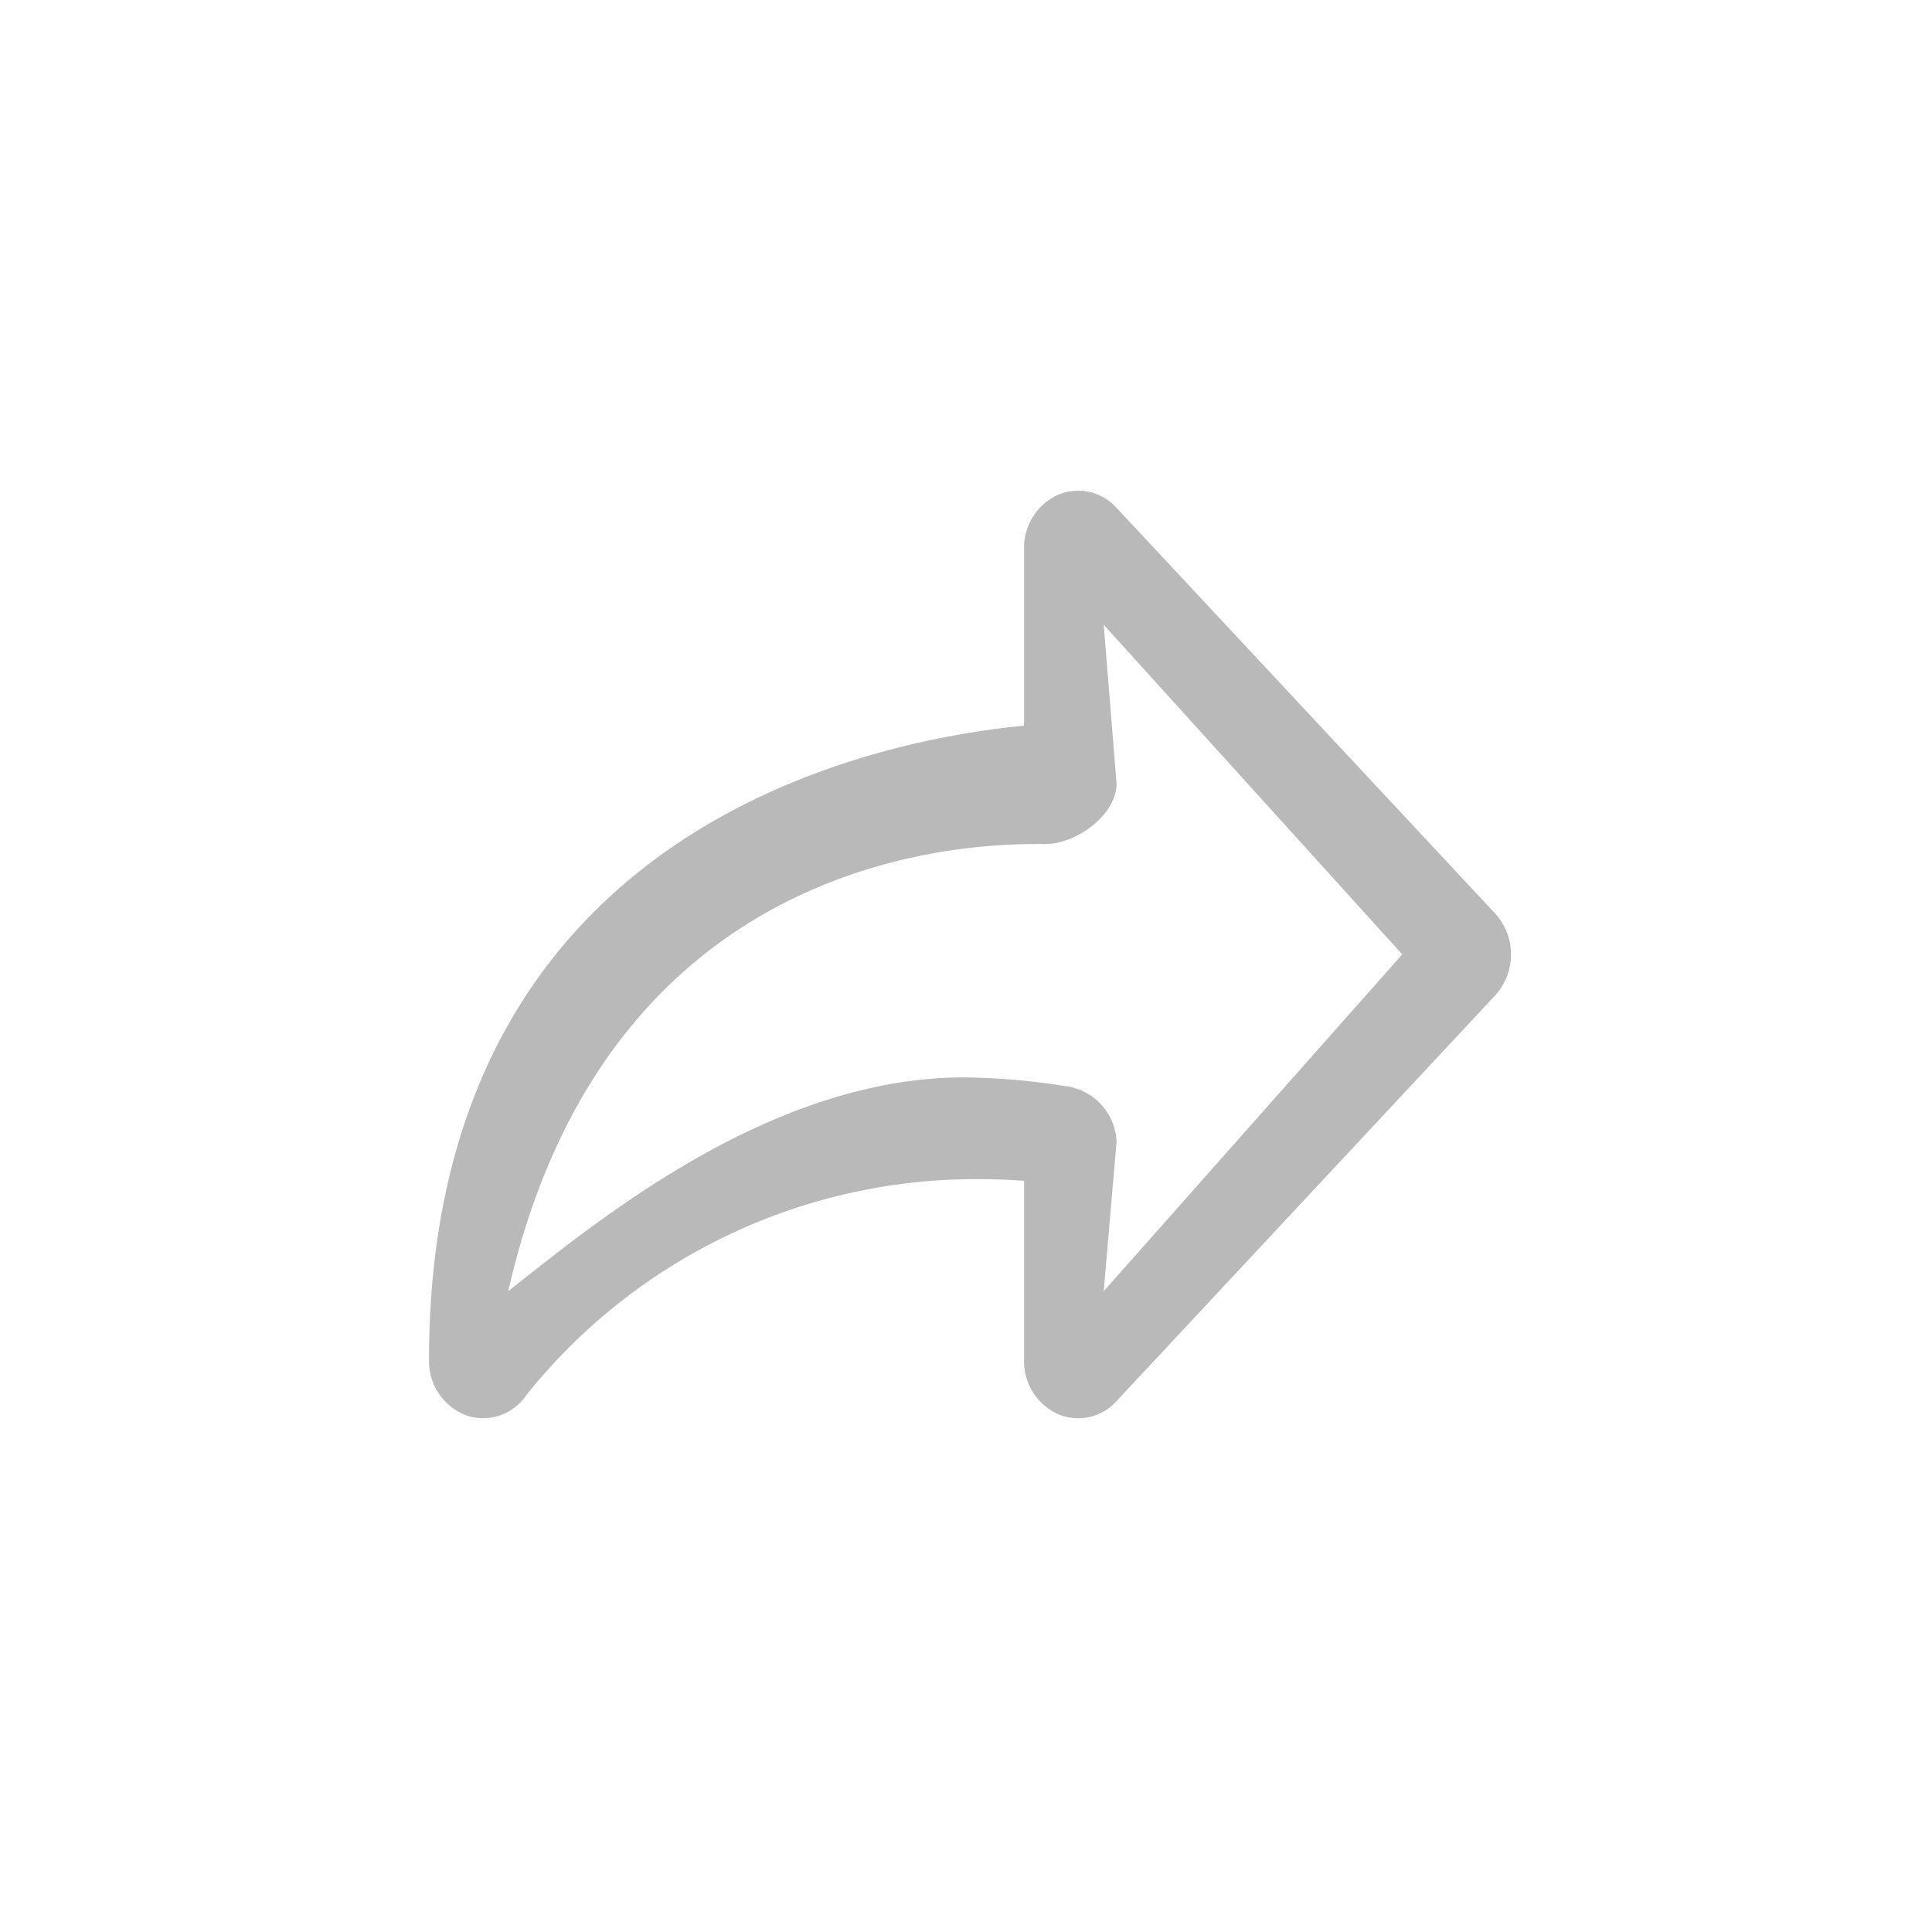 <svg xmlns="http://www.w3.org/2000/svg" width="40" height="40" viewBox="0 0 40 40">
    <g id="ico_share_default" transform="translate(-1255 -447)">
        <rect id="bg_ico_share" width="40" height="40" transform="translate(1255 447)" fill="none"></rect>
        <path id="ico_share" d="M97.645,132.873v-3.665a1.2,1.2,0,0,1,.691-1.108,1.066,1.066,0,0,1,1.221.26l7.84,8.4a1.26,1.26,0,0,1,0,1.7l-7.84,8.4a1.065,1.065,0,0,1-1.221.262,1.2,1.2,0,0,1-.691-1.11v-3.715c-.318-.024-.633-.035-.944-.035a11.912,11.912,0,0,0-9.365,4.476,1.073,1.073,0,0,1-1.247.412,1.2,1.2,0,0,1-.764-1.138C85.325,135.059,94.381,133.191,97.645,132.873Zm-1.238,7.282a14.266,14.266,0,0,1,2.1.182,1.209,1.209,0,0,1,1.053,1.153l-.266,3.093,6.181-6.975-6.181-6.824.266,3.285c0,.662-.848,1.255-1.466,1.255-1.019,0-8.979-.195-11.129,9.259C88.814,143.122,92.4,140.155,96.407,140.155Z" transform="translate(1178.557 329.151)" fill="#b9b9b9"></path>
    </g>
</svg>
